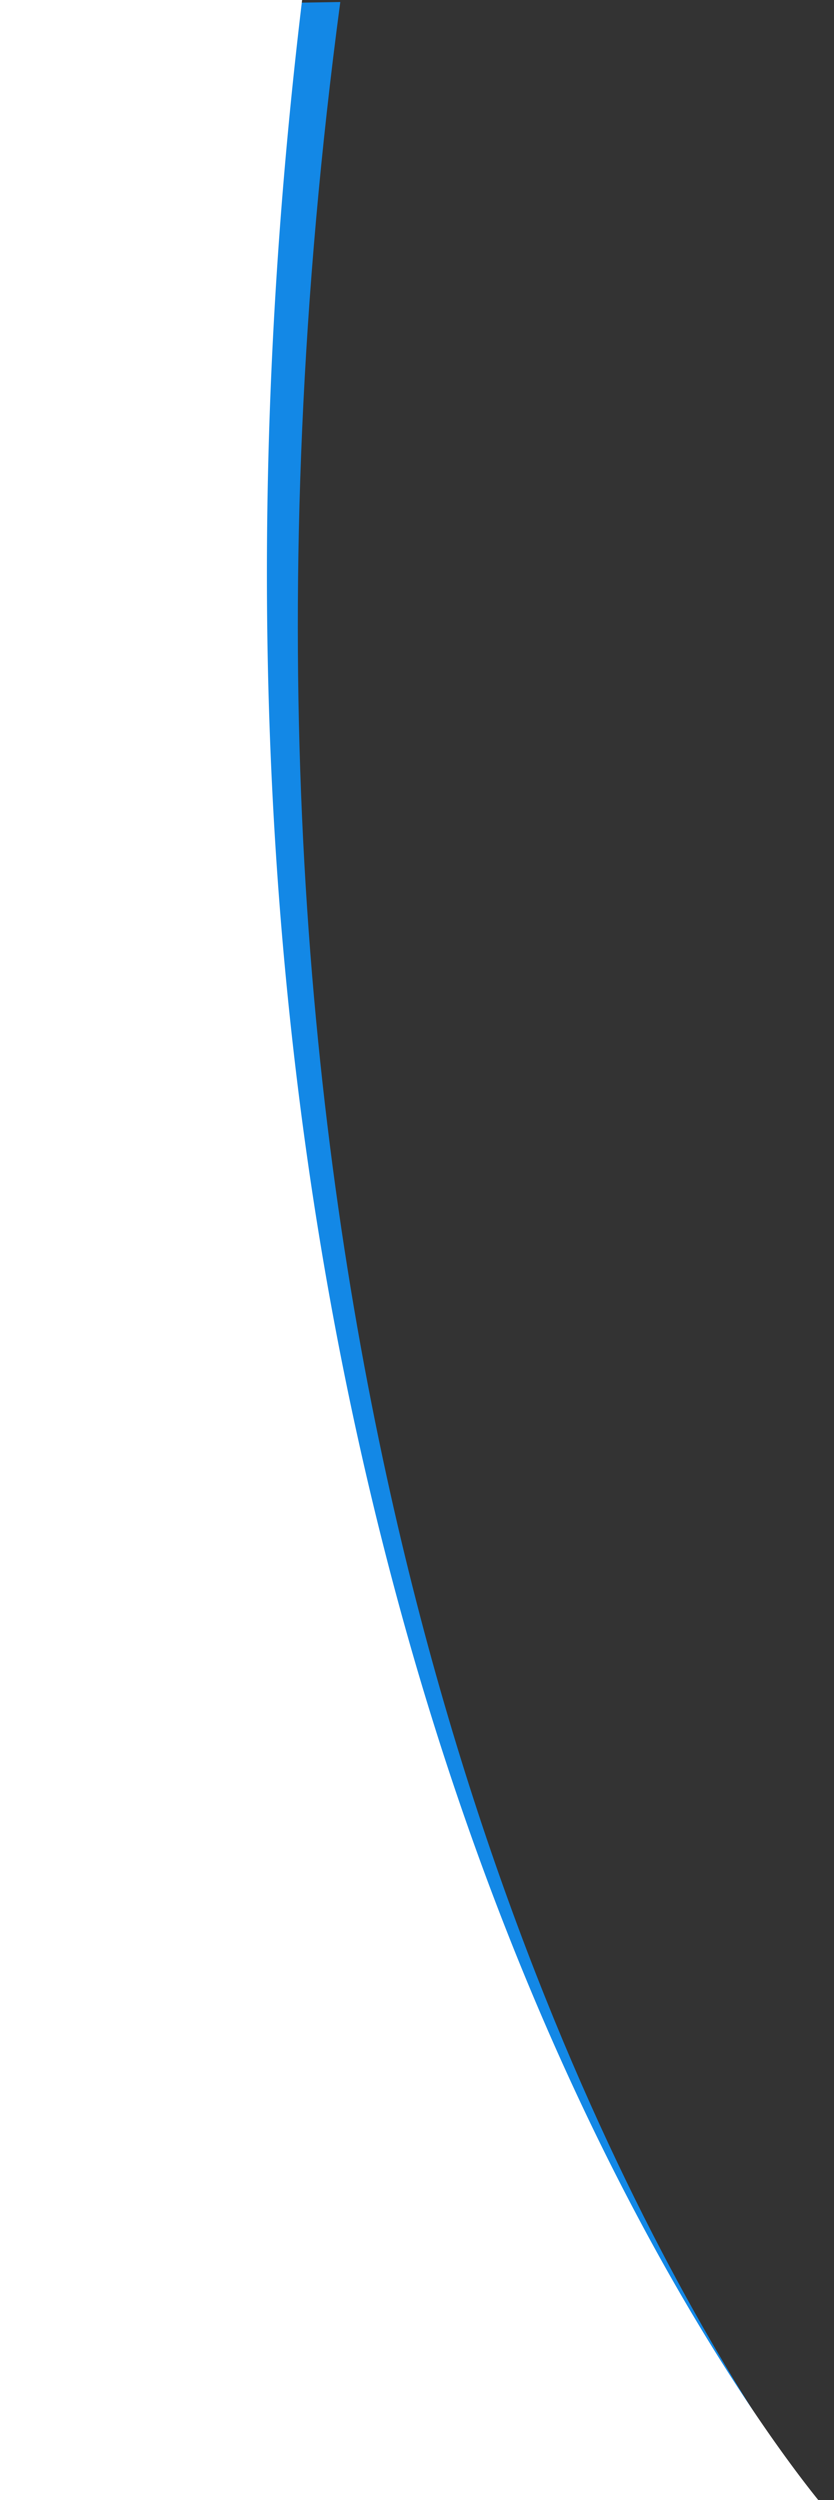 <svg xmlns="http://www.w3.org/2000/svg" xmlns:xlink="http://www.w3.org/1999/xlink" width="361" height="1081" viewBox="0 0 361 1081">
  <rect x="0" y="0" width="361" height="1081" fill="#333333" stroke="none"/>
  <defs>
    <clipPath id="clip-path">
      <rect id="Rectangle_319" data-name="Rectangle 319" width="1081" height="361" transform="translate(0 0.392)" fill="#fff"/>
    </clipPath>
    <clipPath id="clip-path-2">
      <rect id="Rectangle_318" data-name="Rectangle 318" width="1081" height="434" transform="translate(0 0.392)" fill="#fff"/>
    </clipPath>
  </defs>
  <g id="Mask_Group_3" data-name="Mask Group 3" transform="translate(361.392 0) rotate(90)" clip-path="url(#clip-path)">
    <g id="Mask_Group_2" data-name="Mask Group 2" transform="translate(0 -22)" clip-path="url(#clip-path-2)">
      <g id="Group_5249" data-name="Group 5249" transform="translate(-3.849 26.591)">
        <path id="Path_12442" data-name="Path 12442" d="M6.881,643.761,0,209.39c256.891,34.337,470.227,16.515,637.86-20.14C932.374,124.953,1085.65,0,1085.65,0h0l-28.611,660.759Z" transform="translate(4.723 0.115)" fill="#1388e6"/>
        <path id="Path_12443" data-name="Path 12443" d="M0,660.989V225.561c288.225,35.246,520.082,6.584,694.455-40.538C948.671,116.447,1080.9,5.929,1087.94.069a.222.222,0,0,1,.322,0v660.92Z" fill="#fff"/>
      </g>
    </g>
  </g>
</svg>
